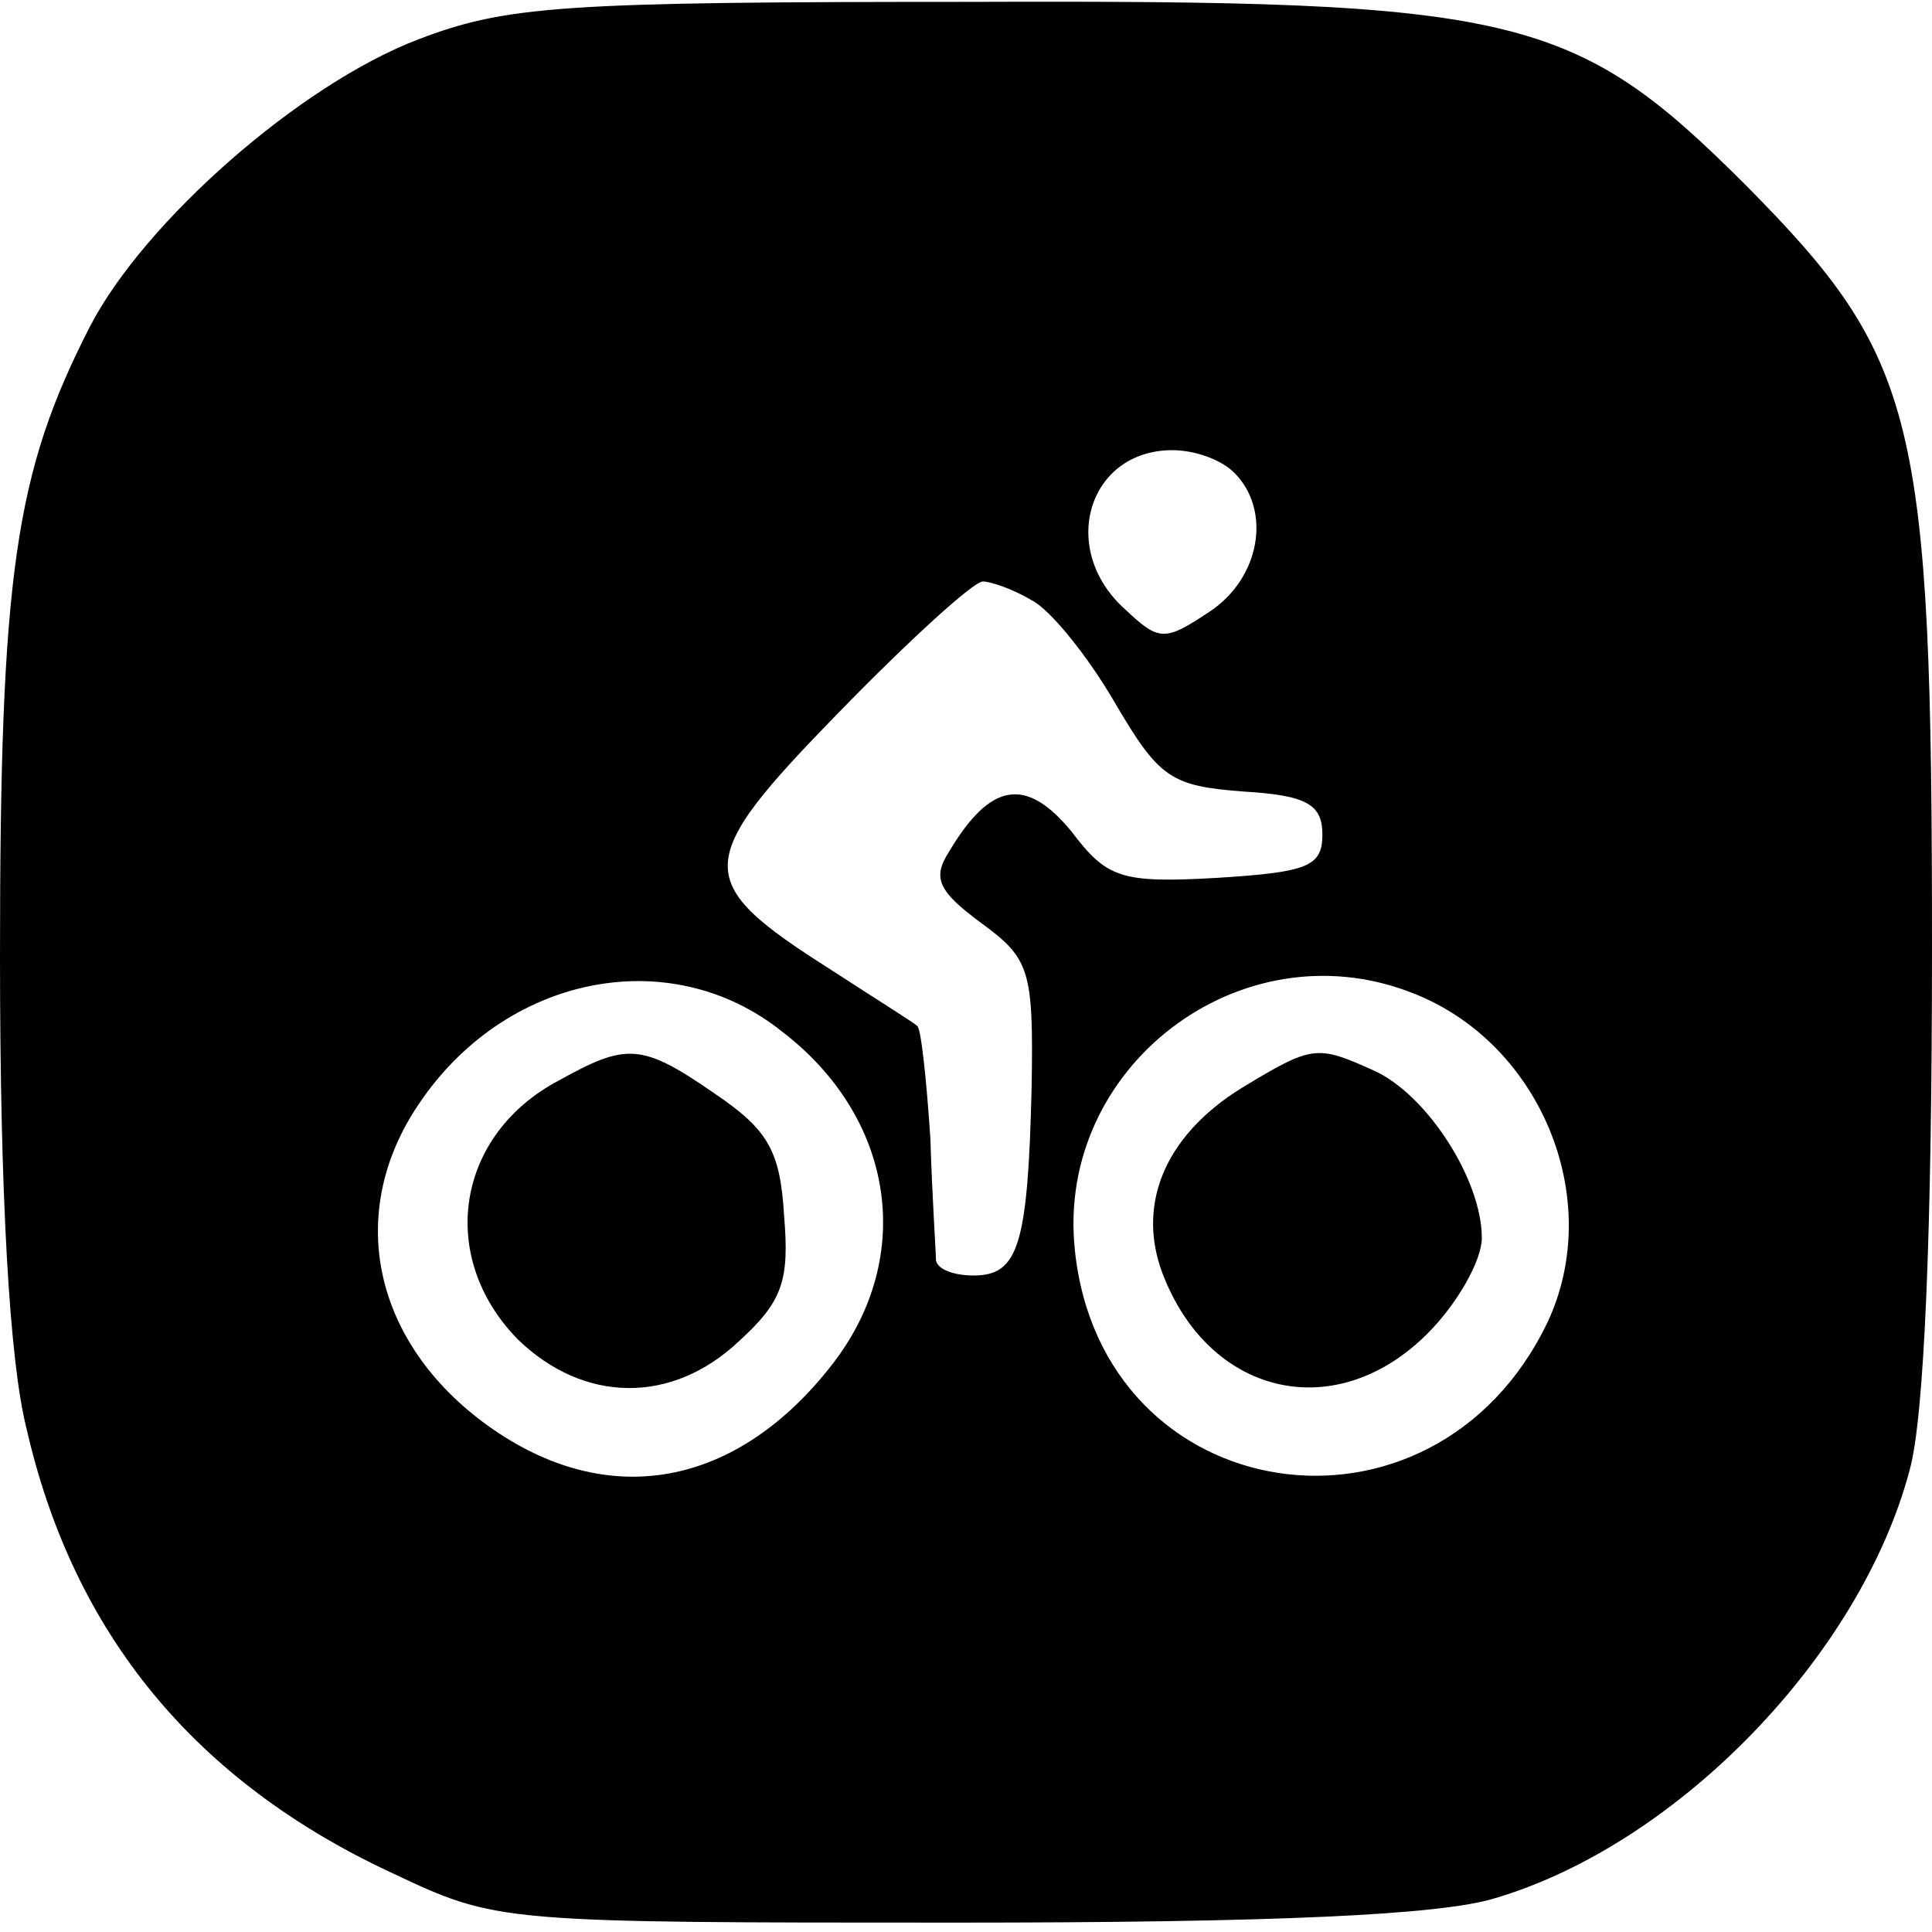 <?xml version="1.0" standalone="no"?>
<!DOCTYPE svg PUBLIC "-//W3C//DTD SVG 20010904//EN"
 "http://www.w3.org/TR/2001/REC-SVG-20010904/DTD/svg10.dtd">
<svg version="1.0" xmlns="http://www.w3.org/2000/svg"
 width="103pt" height="103pt" viewBox="0 0 103 103"
 preserveAspectRatio="xMidYMid meet">
<g transform="translate(0,103) scale(0.1,-0.1)"
fill="#000000" stroke="none">
<path d="M223 1009 c-63 -24 -146 -97 -175 -153 -40 -78 -48 -132 -48 -336 0
-127 5 -215 14 -251 25 -110 90 -189 196 -238 55 -26 57 -26 300 -26 169 0
258 4 287 13 98 29 195 130 221 228 8 28 12 130 12 279 0 283 -8 314 -99 406
-92 92 -122 99 -414 98 -217 0 -247 -2 -294 -20z m435 -231 c20 -20 14 -56
-13 -74 -24 -16 -27 -16 -45 1 -36 32 -20 85 25 85 12 0 26 -5 33 -12z m-108
-68 c10 -5 30 -30 44 -54 24 -41 30 -45 69 -48 34 -2 42 -7 42 -23 0 -17 -8
-20 -56 -23 -52 -3 -59 0 -78 25 -24 29 -43 26 -65 -11 -9 -14 -6 -21 17 -38
26 -19 28 -25 27 -87 -2 -85 -7 -101 -31 -101 -10 0 -19 3 -20 8 0 4 -2 33 -3
65 -2 31 -5 59 -7 60 -2 2 -23 15 -46 30 -74 47 -74 57 4 137 38 39 72 70 77
70 4 0 16 -4 26 -10z m-133 -230 c60 -46 71 -120 27 -177 -51 -66 -120 -79
-184 -33 -61 44 -76 113 -37 171 46 69 134 87 194 39z m335 21 c69 -26 104
-110 73 -176 -61 -127 -238 -100 -252 39 -10 97 88 172 179 137z"/>
<path d="M298 454 c-55 -29 -65 -94 -22 -138 35 -34 82 -35 118 -1 23 21 27
32 24 67 -2 35 -9 46 -37 65 -39 27 -47 27 -83 7z"/>
<path d="M662 450 c-42 -26 -57 -64 -41 -102 26 -63 92 -77 140 -29 16 16 29
39 29 51 0 31 -29 76 -57 89 -31 14 -33 14 -71 -9z"/>
</g>
</svg>
